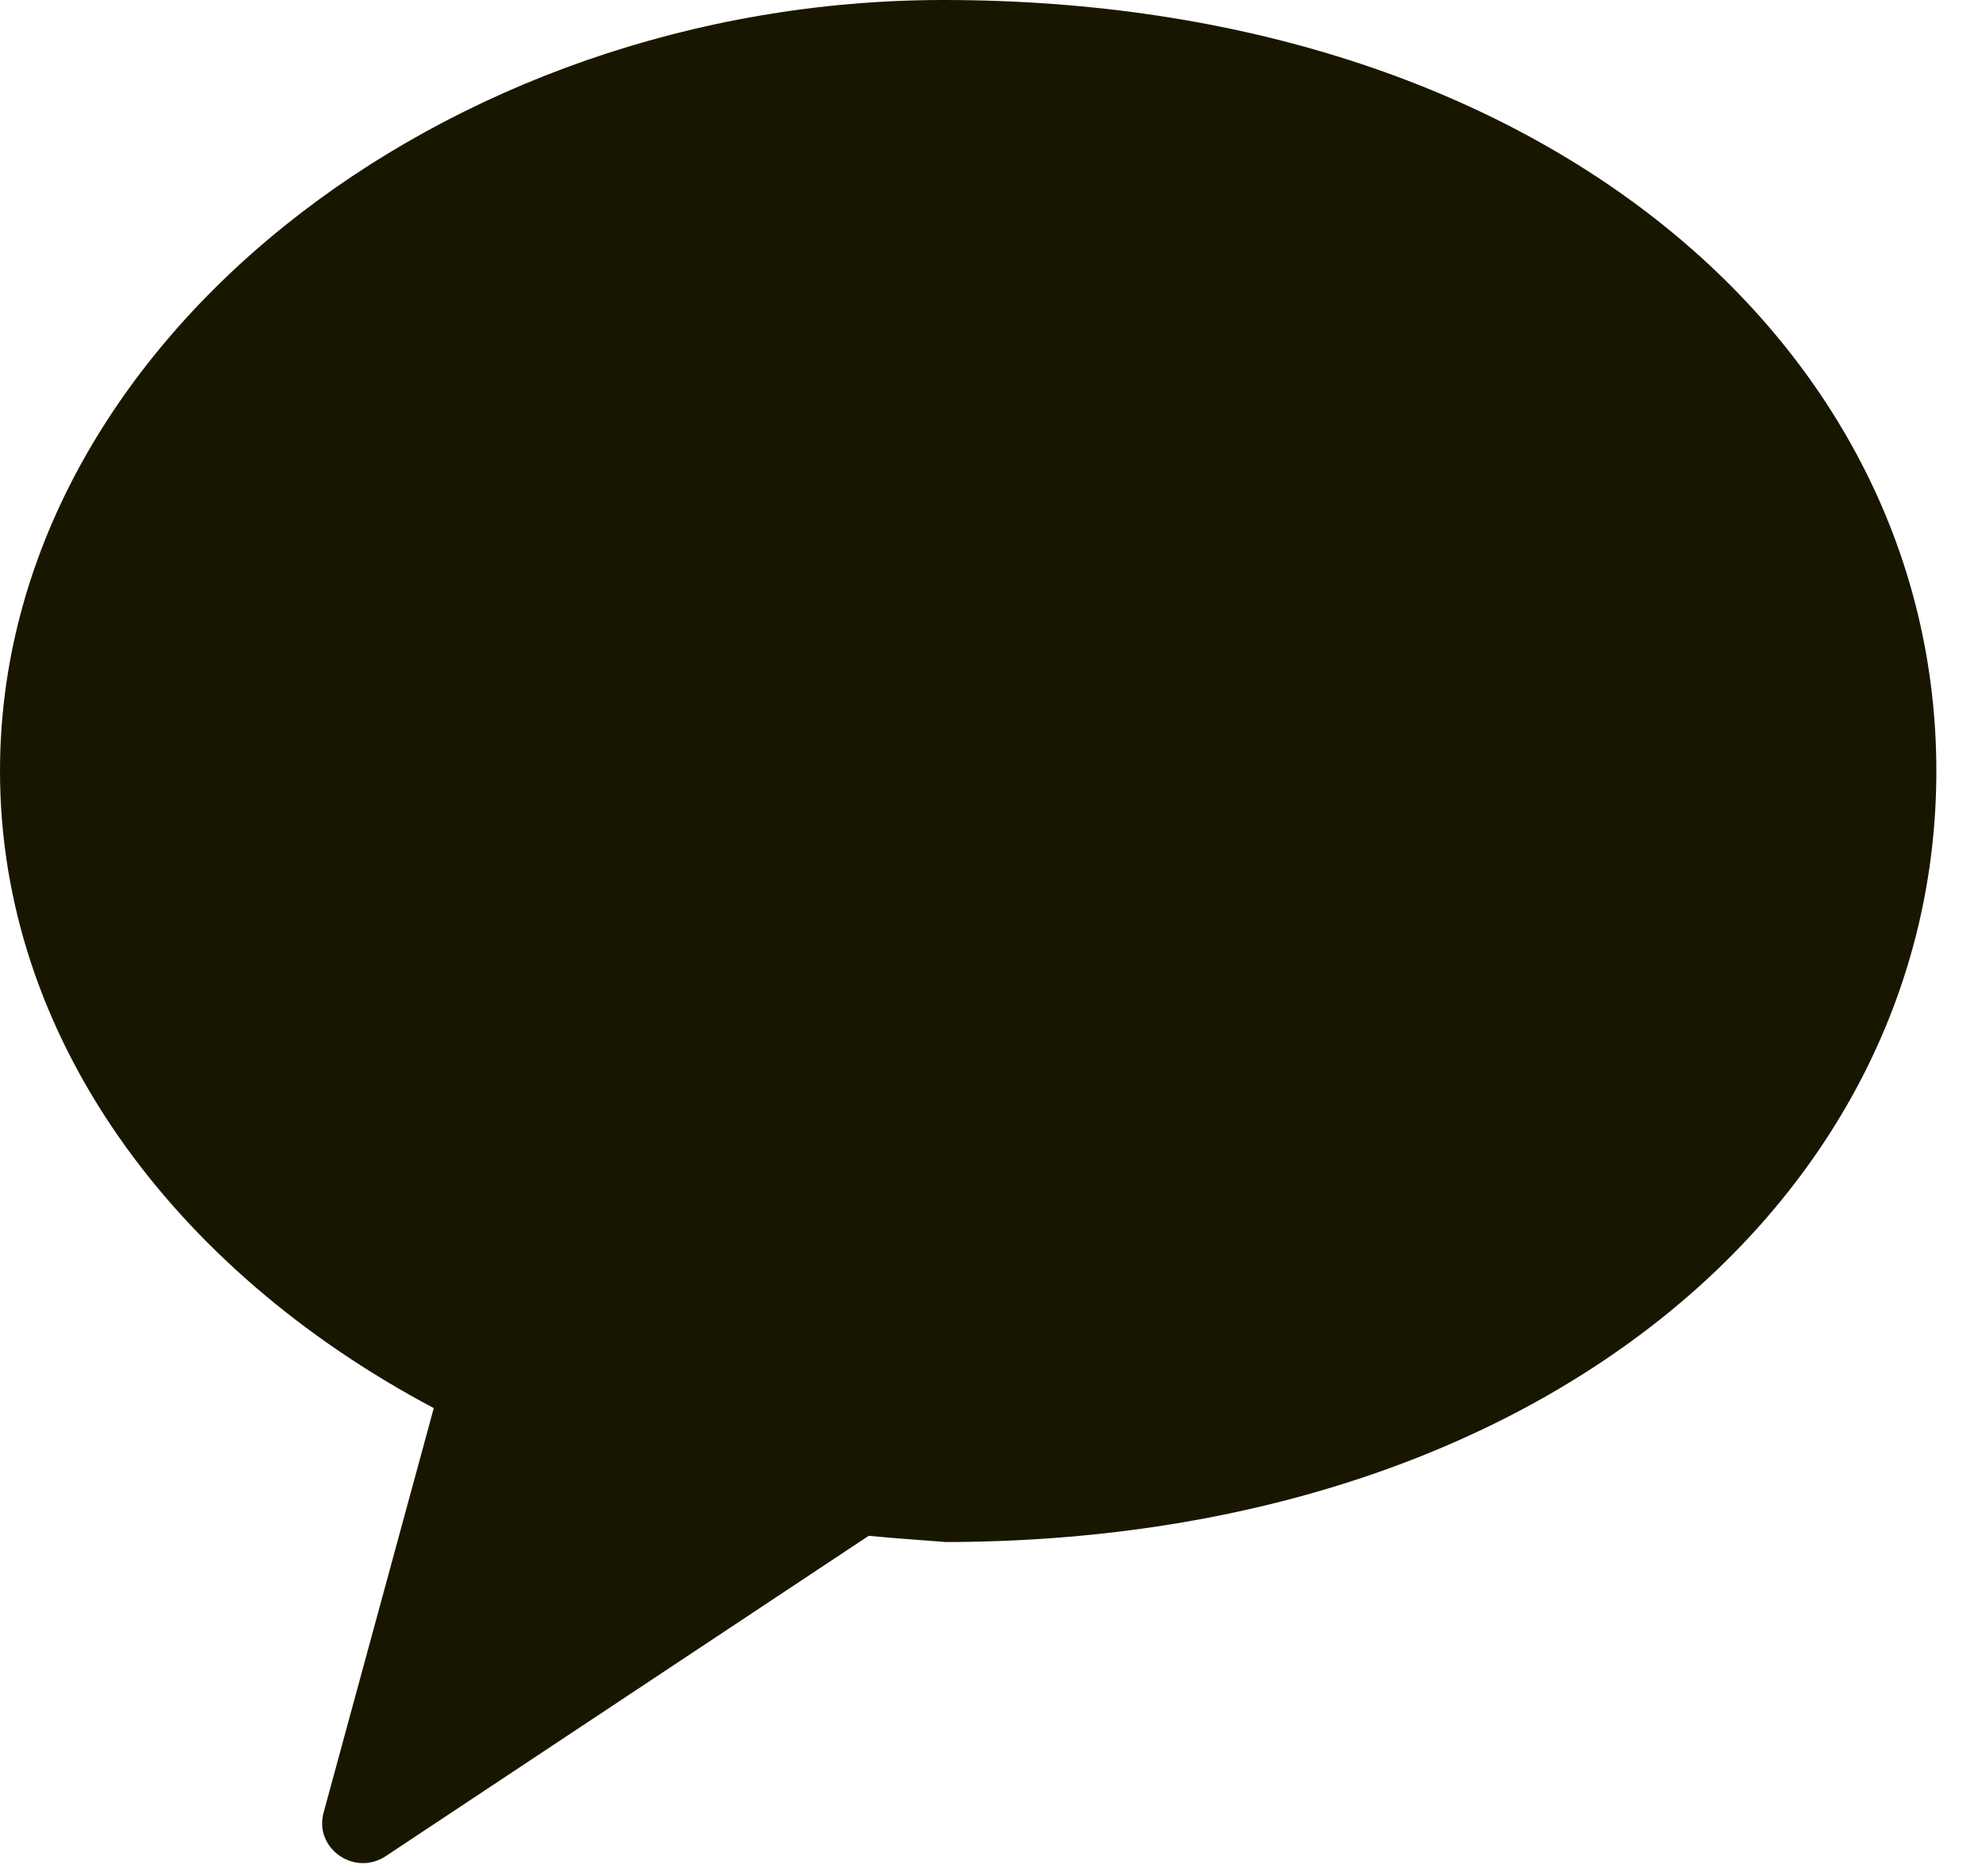 <svg width="36" height="34" viewBox="0 0 36 34" fill="none" xmlns="http://www.w3.org/2000/svg">
<path fill-rule="evenodd" clip-rule="evenodd" d="M17.1 0C8.058 0 0 6.256 0 13.973C0 18.771 3.117 23.003 7.863 25.519L5.866 32.849C5.689 33.498 6.427 34.014 6.993 33.638L15.747 27.833C16.485 27.904 17.236 27.946 17.1 27.946C27.941 27.946 35.1 21.689 35.1 13.973C35.1 6.256 27.941 0 17.1 0Z" fill="#191600"/>
</svg>
